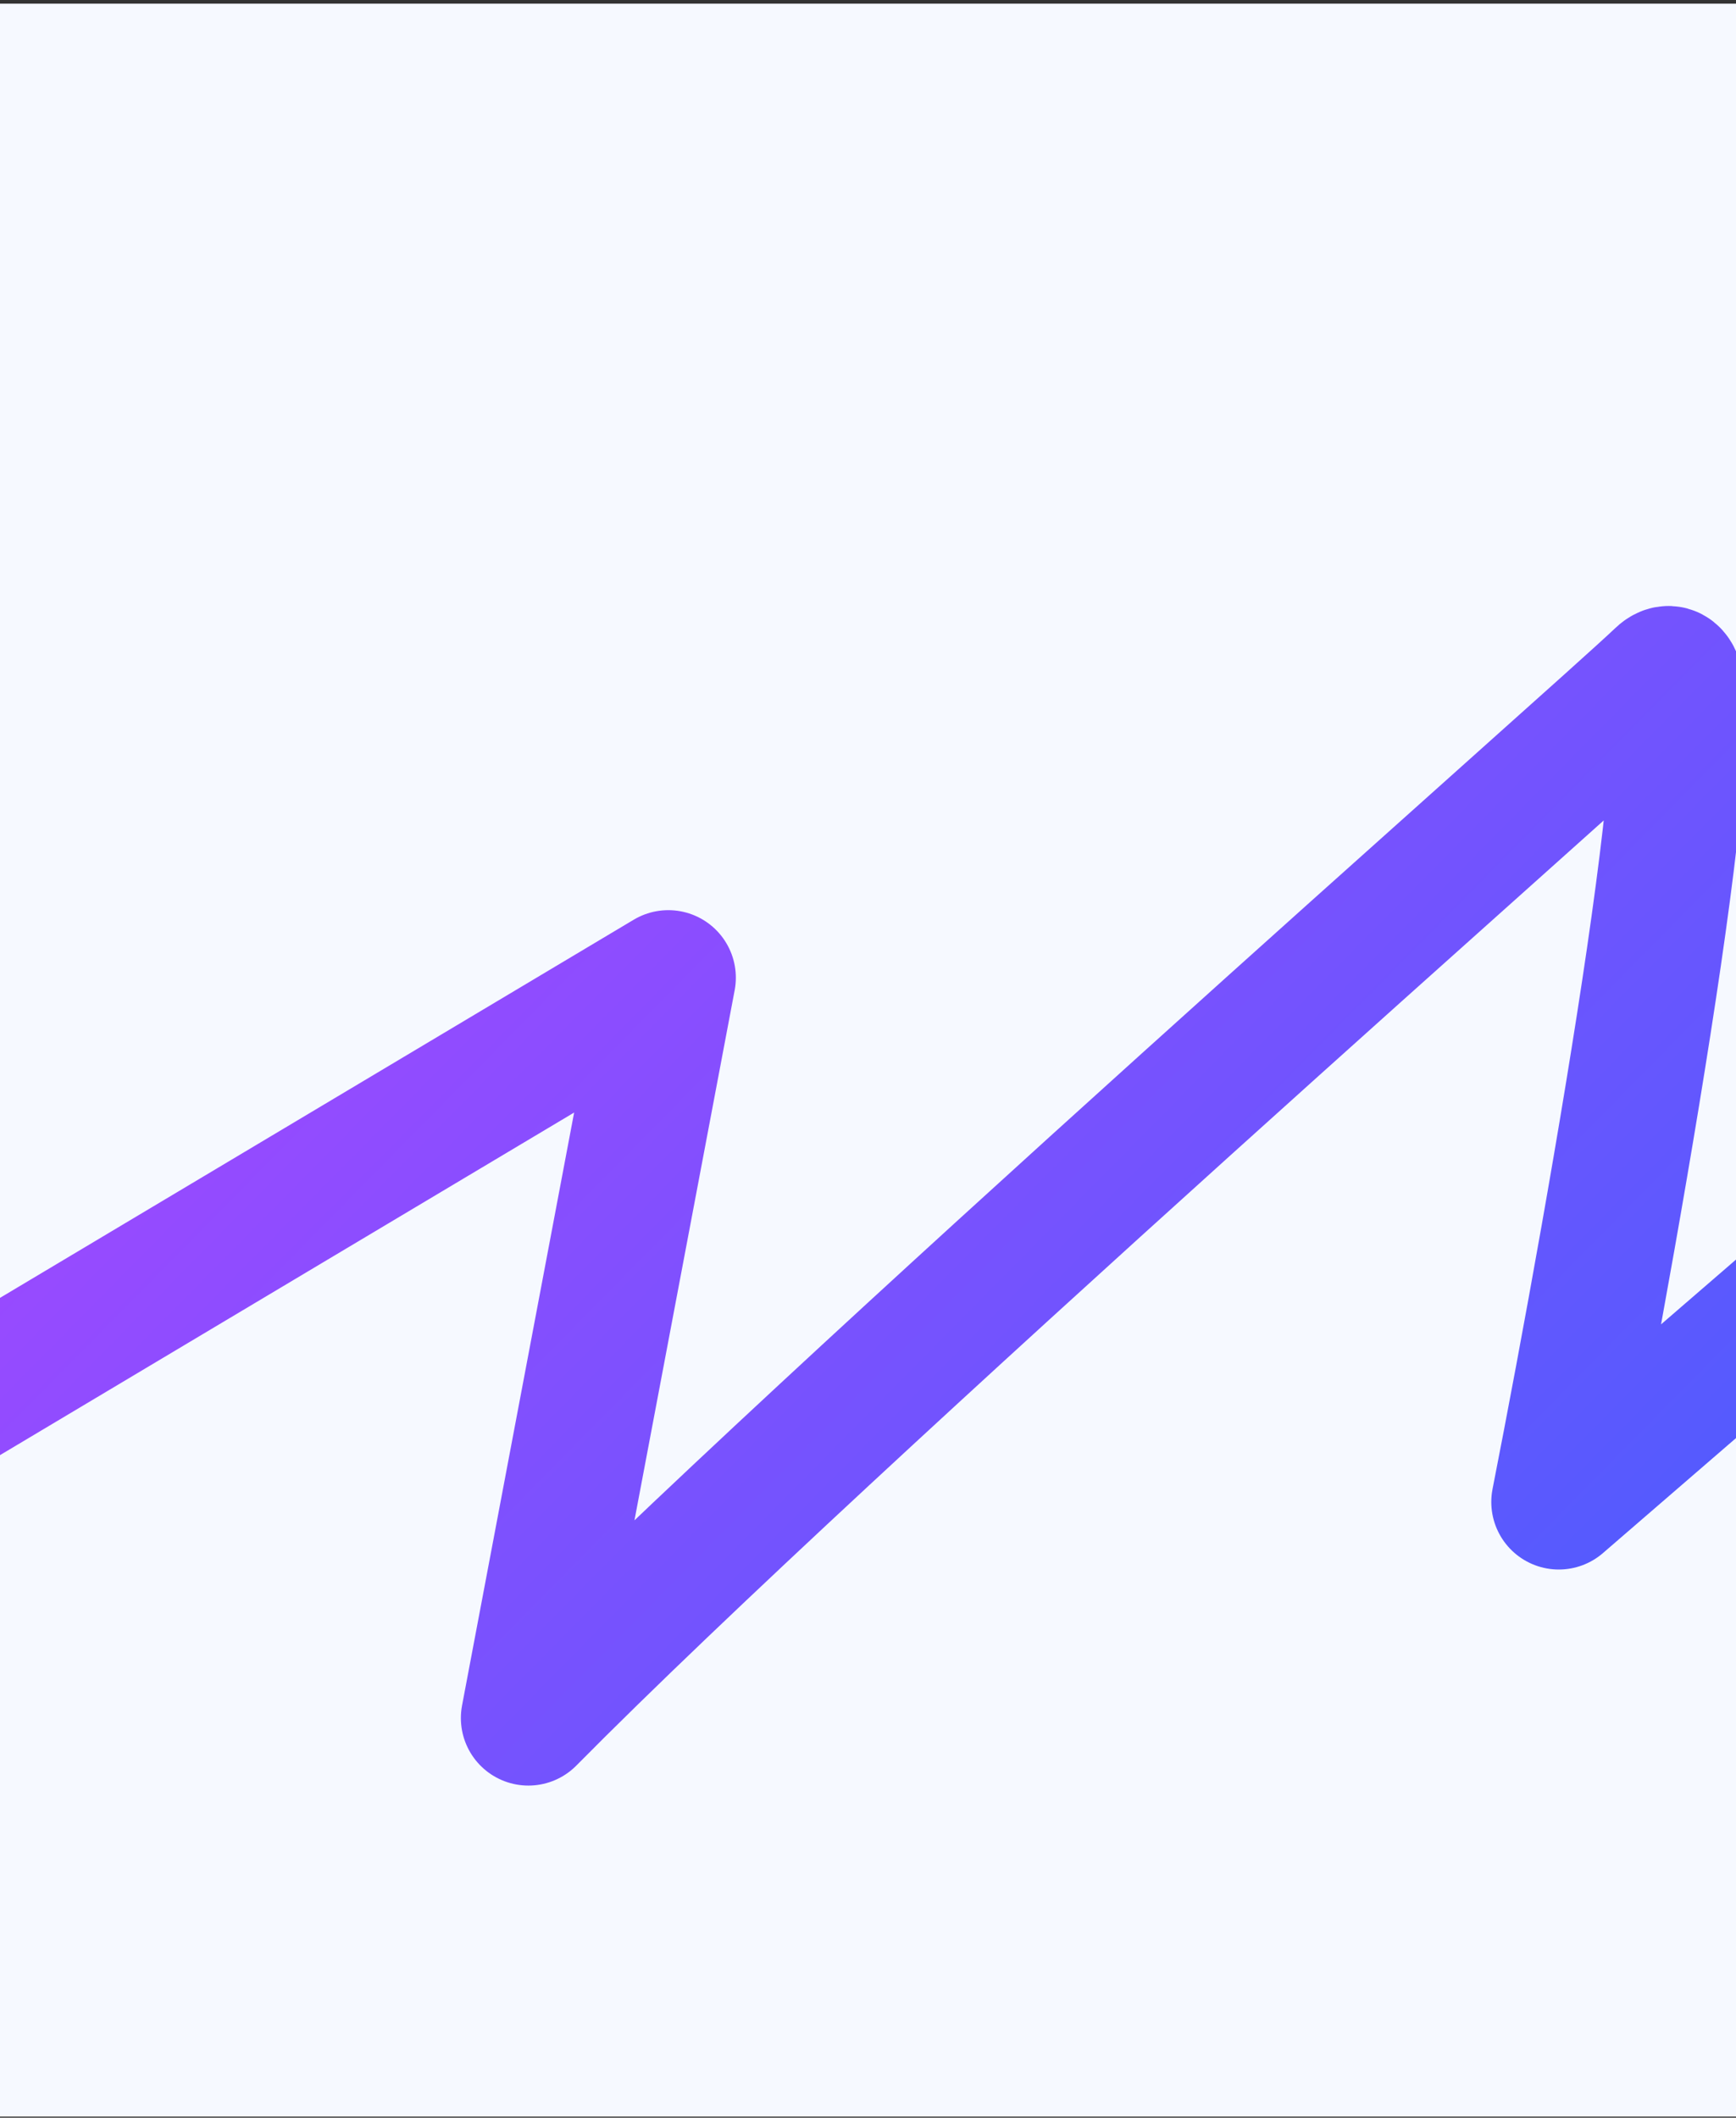 <svg width="360" height="439" viewBox="0 0 360 439" fill="none" xmlns="http://www.w3.org/2000/svg">
<rect x="0" y="0" width="360" height="439" fill="#333333" stroke="none"/>
<g clip-path="url(#clip0_344_26684)">
<rect width="360" height="438" transform="translate(0 0.758)" fill="#F6F9FF"/>
<path d="M509.716 150.268L323.253 311.358C335.386 249.544 356.633 128.812 344.559 140.397C332.485 151.983 171.744 293.274 109.572 356.146L138.593 202.674L-139.82 368.75L-171.482 240.894L-352.64 320.927" stroke="url(#paint0_linear_344_26684)" stroke-width="28" stroke-linecap="round" stroke-linejoin="round"/>
</g>
<defs>
<linearGradient id="paint0_linear_344_26684" x1="531.474" y1="262.869" x2="88.527" y2="-173.864" gradientUnits="userSpaceOnUse">
<stop stop-color="#3E60FE"/>
<stop offset="1" stop-color="#D23CFF"/>
</linearGradient>
<clipPath id="clip0_344_26684">
<rect width="360" height="438" fill="white" transform="translate(0 0.758)"/>
</clipPath>
</defs>
</svg>
